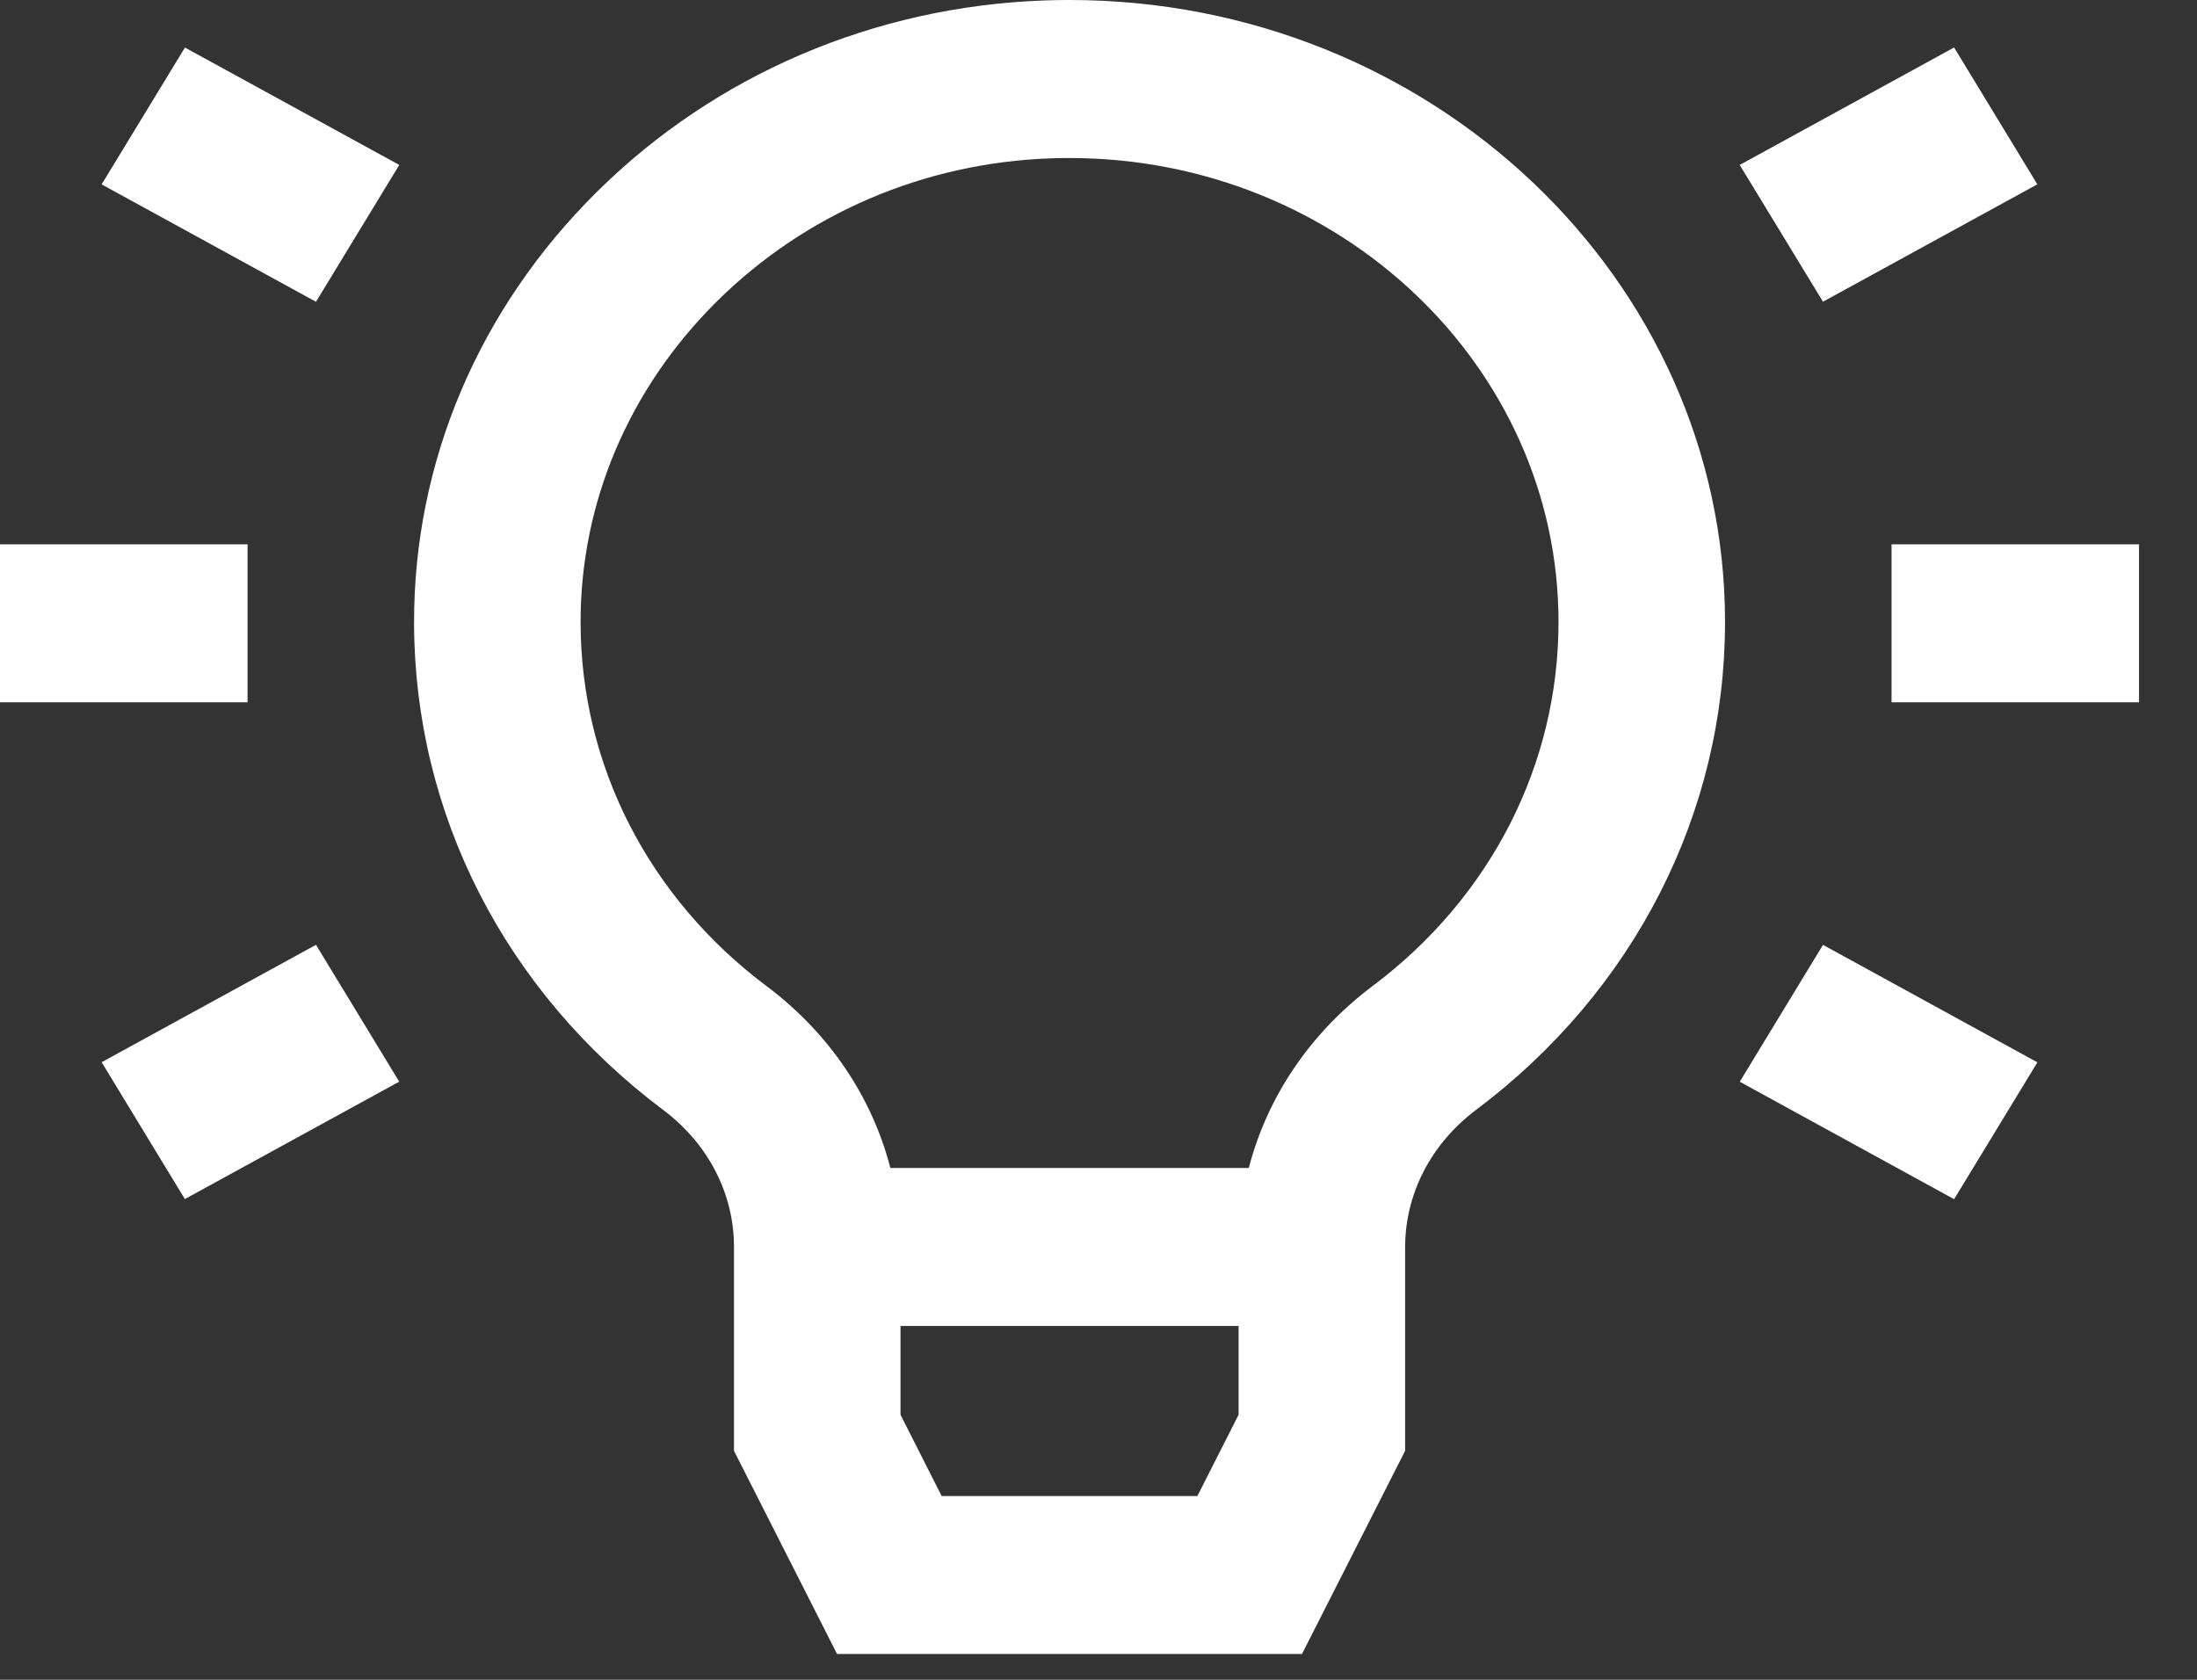 <svg width="34" height="26" viewBox="0 0 34 26" fill="none" xmlns="http://www.w3.org/2000/svg">
<rect x="0" y="0" width="34" height="26" fill="#333333" stroke="none"/>
<path d="M10.265 17.181C10.96 17.703 11.359 18.475 11.359 19.301V22.456L12.954 25.601H20.149L21.745 22.456V19.308C21.745 18.479 22.146 17.702 22.844 17.178C25.292 15.339 26.696 12.586 26.696 9.627C26.696 4.319 22.145 0 16.552 0C16.421 0 16.289 0.002 16.158 0.007C13.53 0.102 11.073 1.153 9.239 2.968C7.407 4.781 6.401 7.154 6.408 9.65C6.415 12.603 7.821 15.348 10.265 17.181ZM18.53 23.156H14.573L13.936 21.898V20.523H19.168V21.898L18.53 23.156ZM11.099 4.66C12.468 3.306 14.299 2.521 16.256 2.451C16.354 2.447 16.454 2.446 16.552 2.446C20.724 2.446 24.119 5.667 24.119 9.627C24.119 11.834 23.071 13.888 21.244 15.26C20.275 15.988 19.611 16.977 19.326 18.078H13.779C13.495 16.978 12.832 15.99 11.863 15.263C10.039 13.895 8.99 11.847 8.985 9.644C8.98 7.785 9.731 6.015 11.099 4.66Z" fill="white"/>
<path d="M0 8.425H3.831V10.87H0V8.425Z" fill="white"/>
<path d="M1.573 2.854L2.862 0.736L6.179 2.553L4.89 4.671L1.573 2.854Z" fill="white"/>
<path d="M1.573 16.441L4.89 14.624L6.178 16.742L2.861 18.559L1.573 16.441Z" fill="white"/>
<path d="M29.273 8.425H33.103V10.87H29.273V8.425Z" fill="white"/>
<path d="M26.923 2.553L30.241 0.735L31.529 2.853L28.212 4.67L26.923 2.553Z" fill="white"/>
<path d="M26.924 16.743L28.212 14.625L31.53 16.443L30.241 18.561L26.924 16.743Z" fill="white"/>
</svg>
